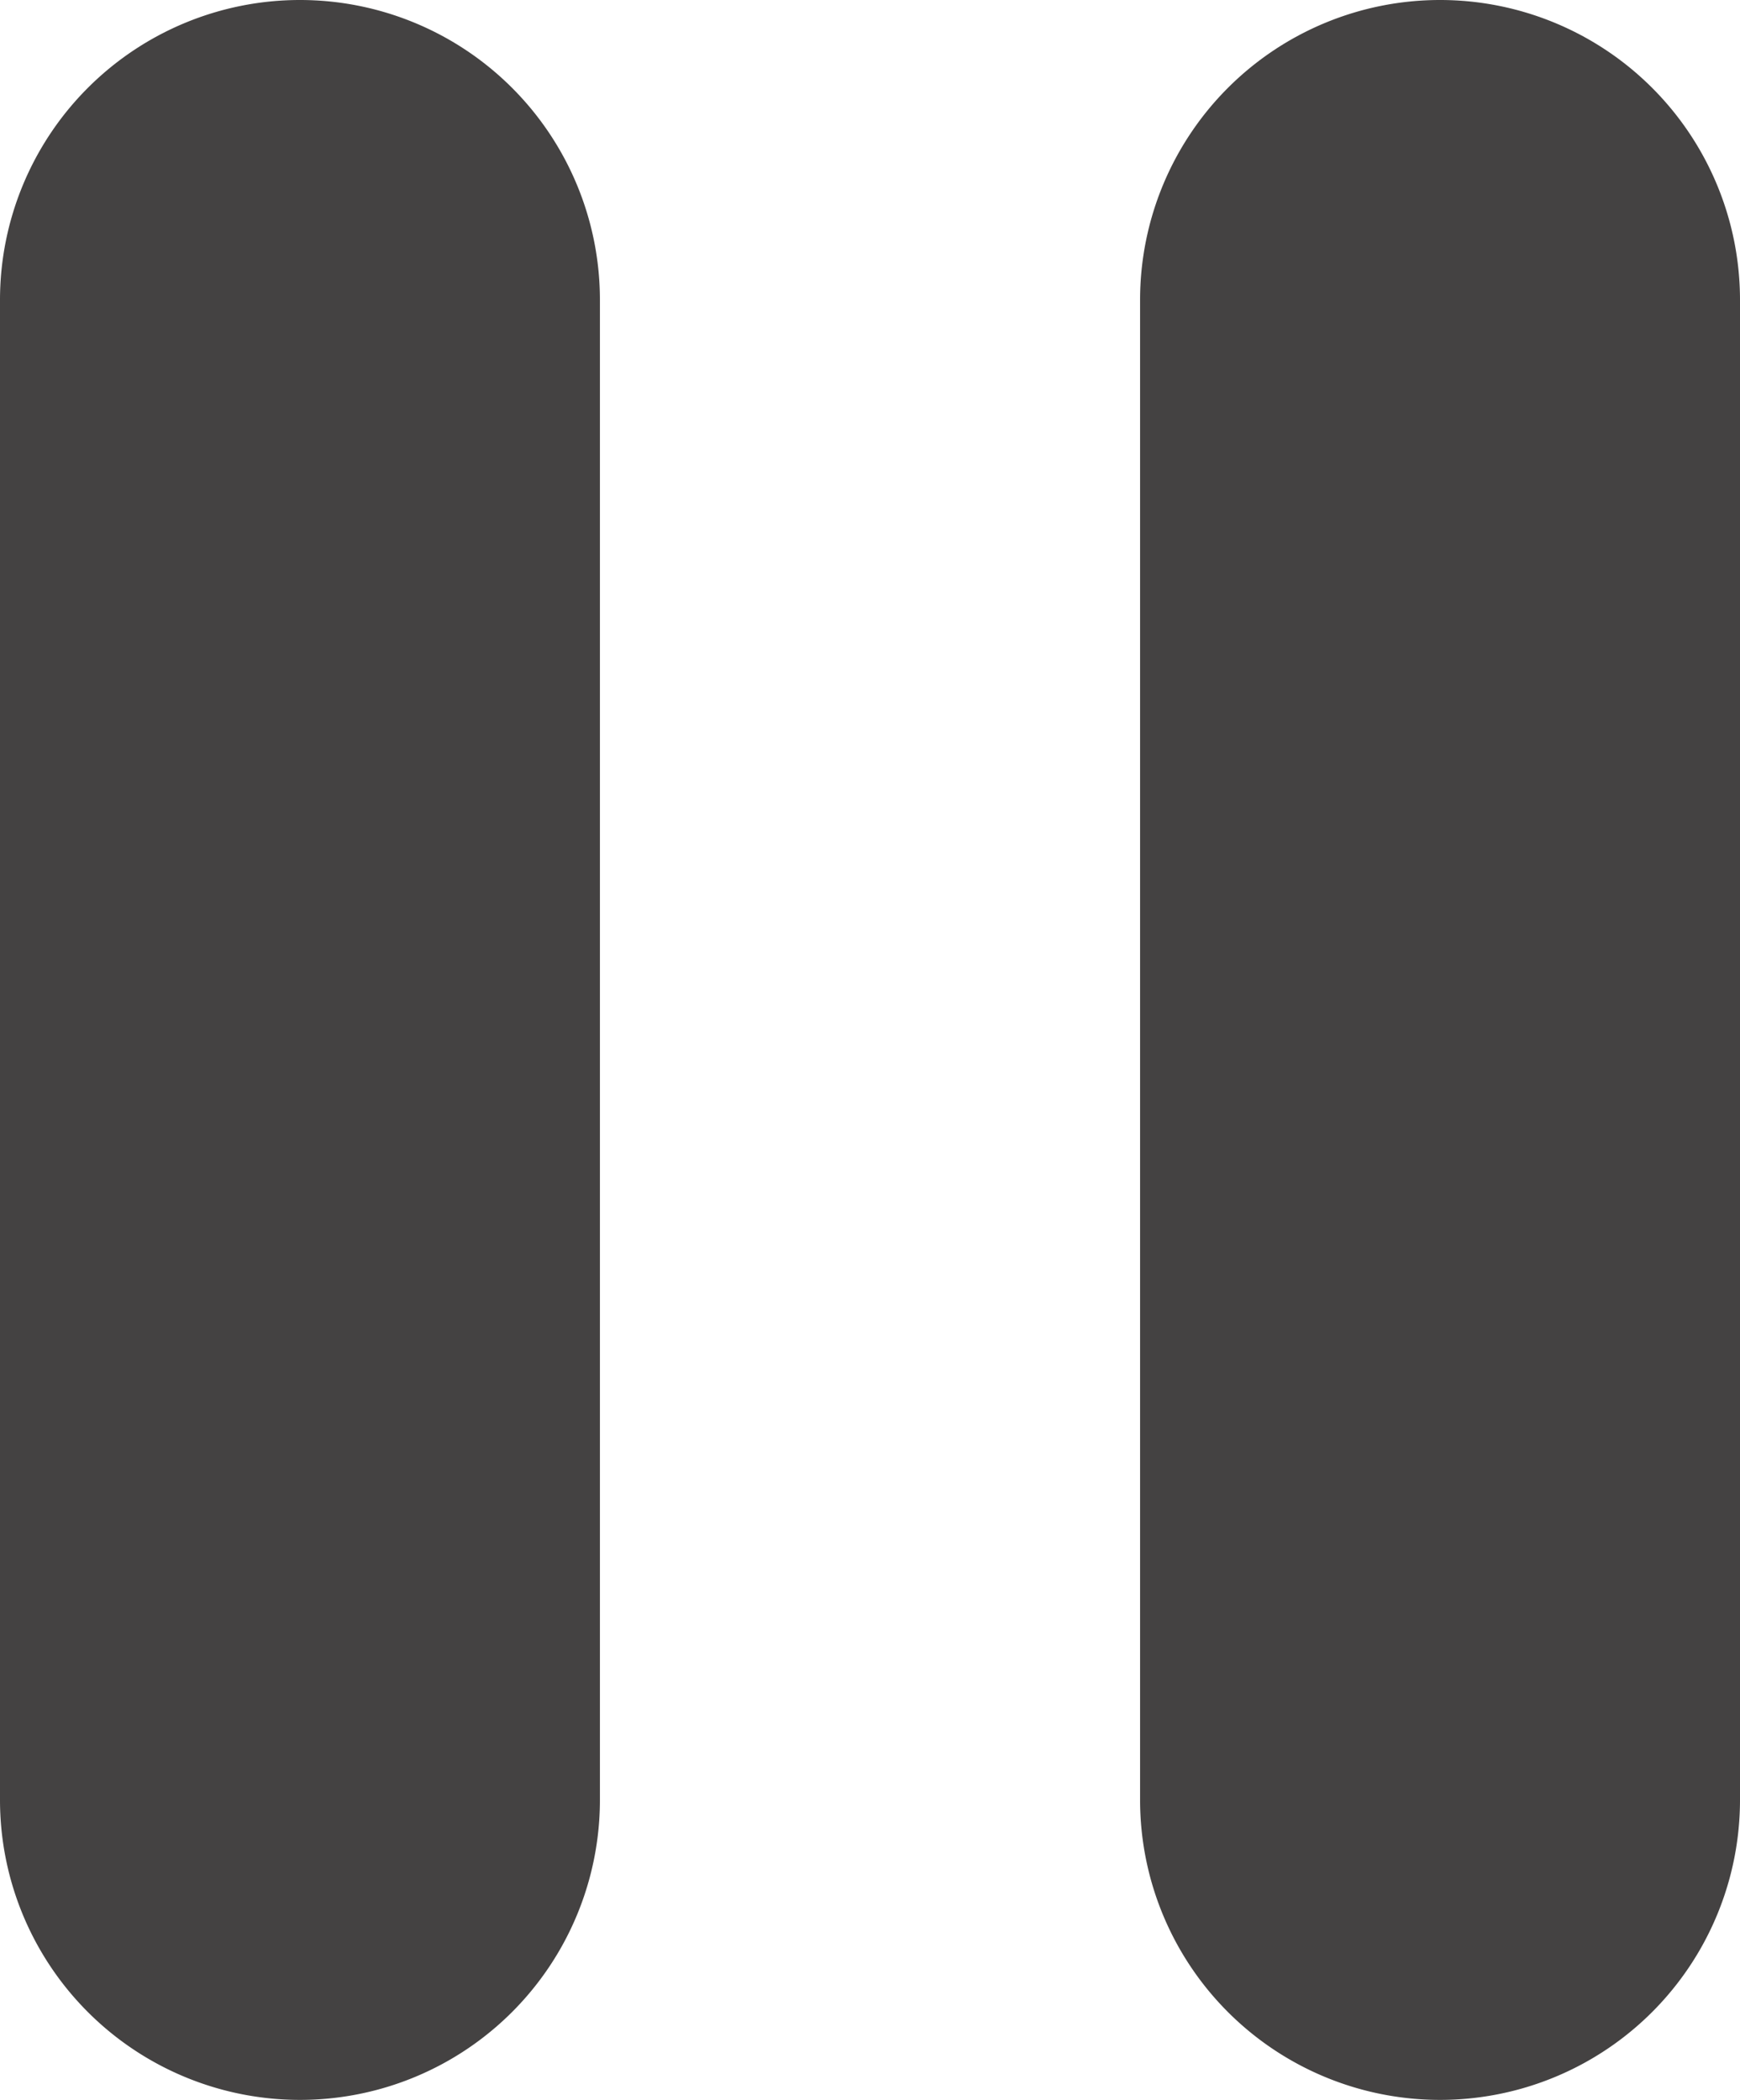 <svg xmlns="http://www.w3.org/2000/svg" viewBox="0 0 156.62 189.03"><defs><style>.cls-1{fill:#444242;}</style></defs><g id="Layer_2" data-name="Layer 2"><g id="Capa_1" data-name="Capa 1"><path class="cls-1" d="M129.62,189a27,27,0,0,1-27-27V27a27,27,0,0,1,54,0V162A27,27,0,0,1,129.62,189Z"/><path class="cls-1" d="M27,189A27,27,0,0,1,0,162V27a27,27,0,0,1,54,0V162A27,27,0,0,1,27,189Z"/></g></g></svg>